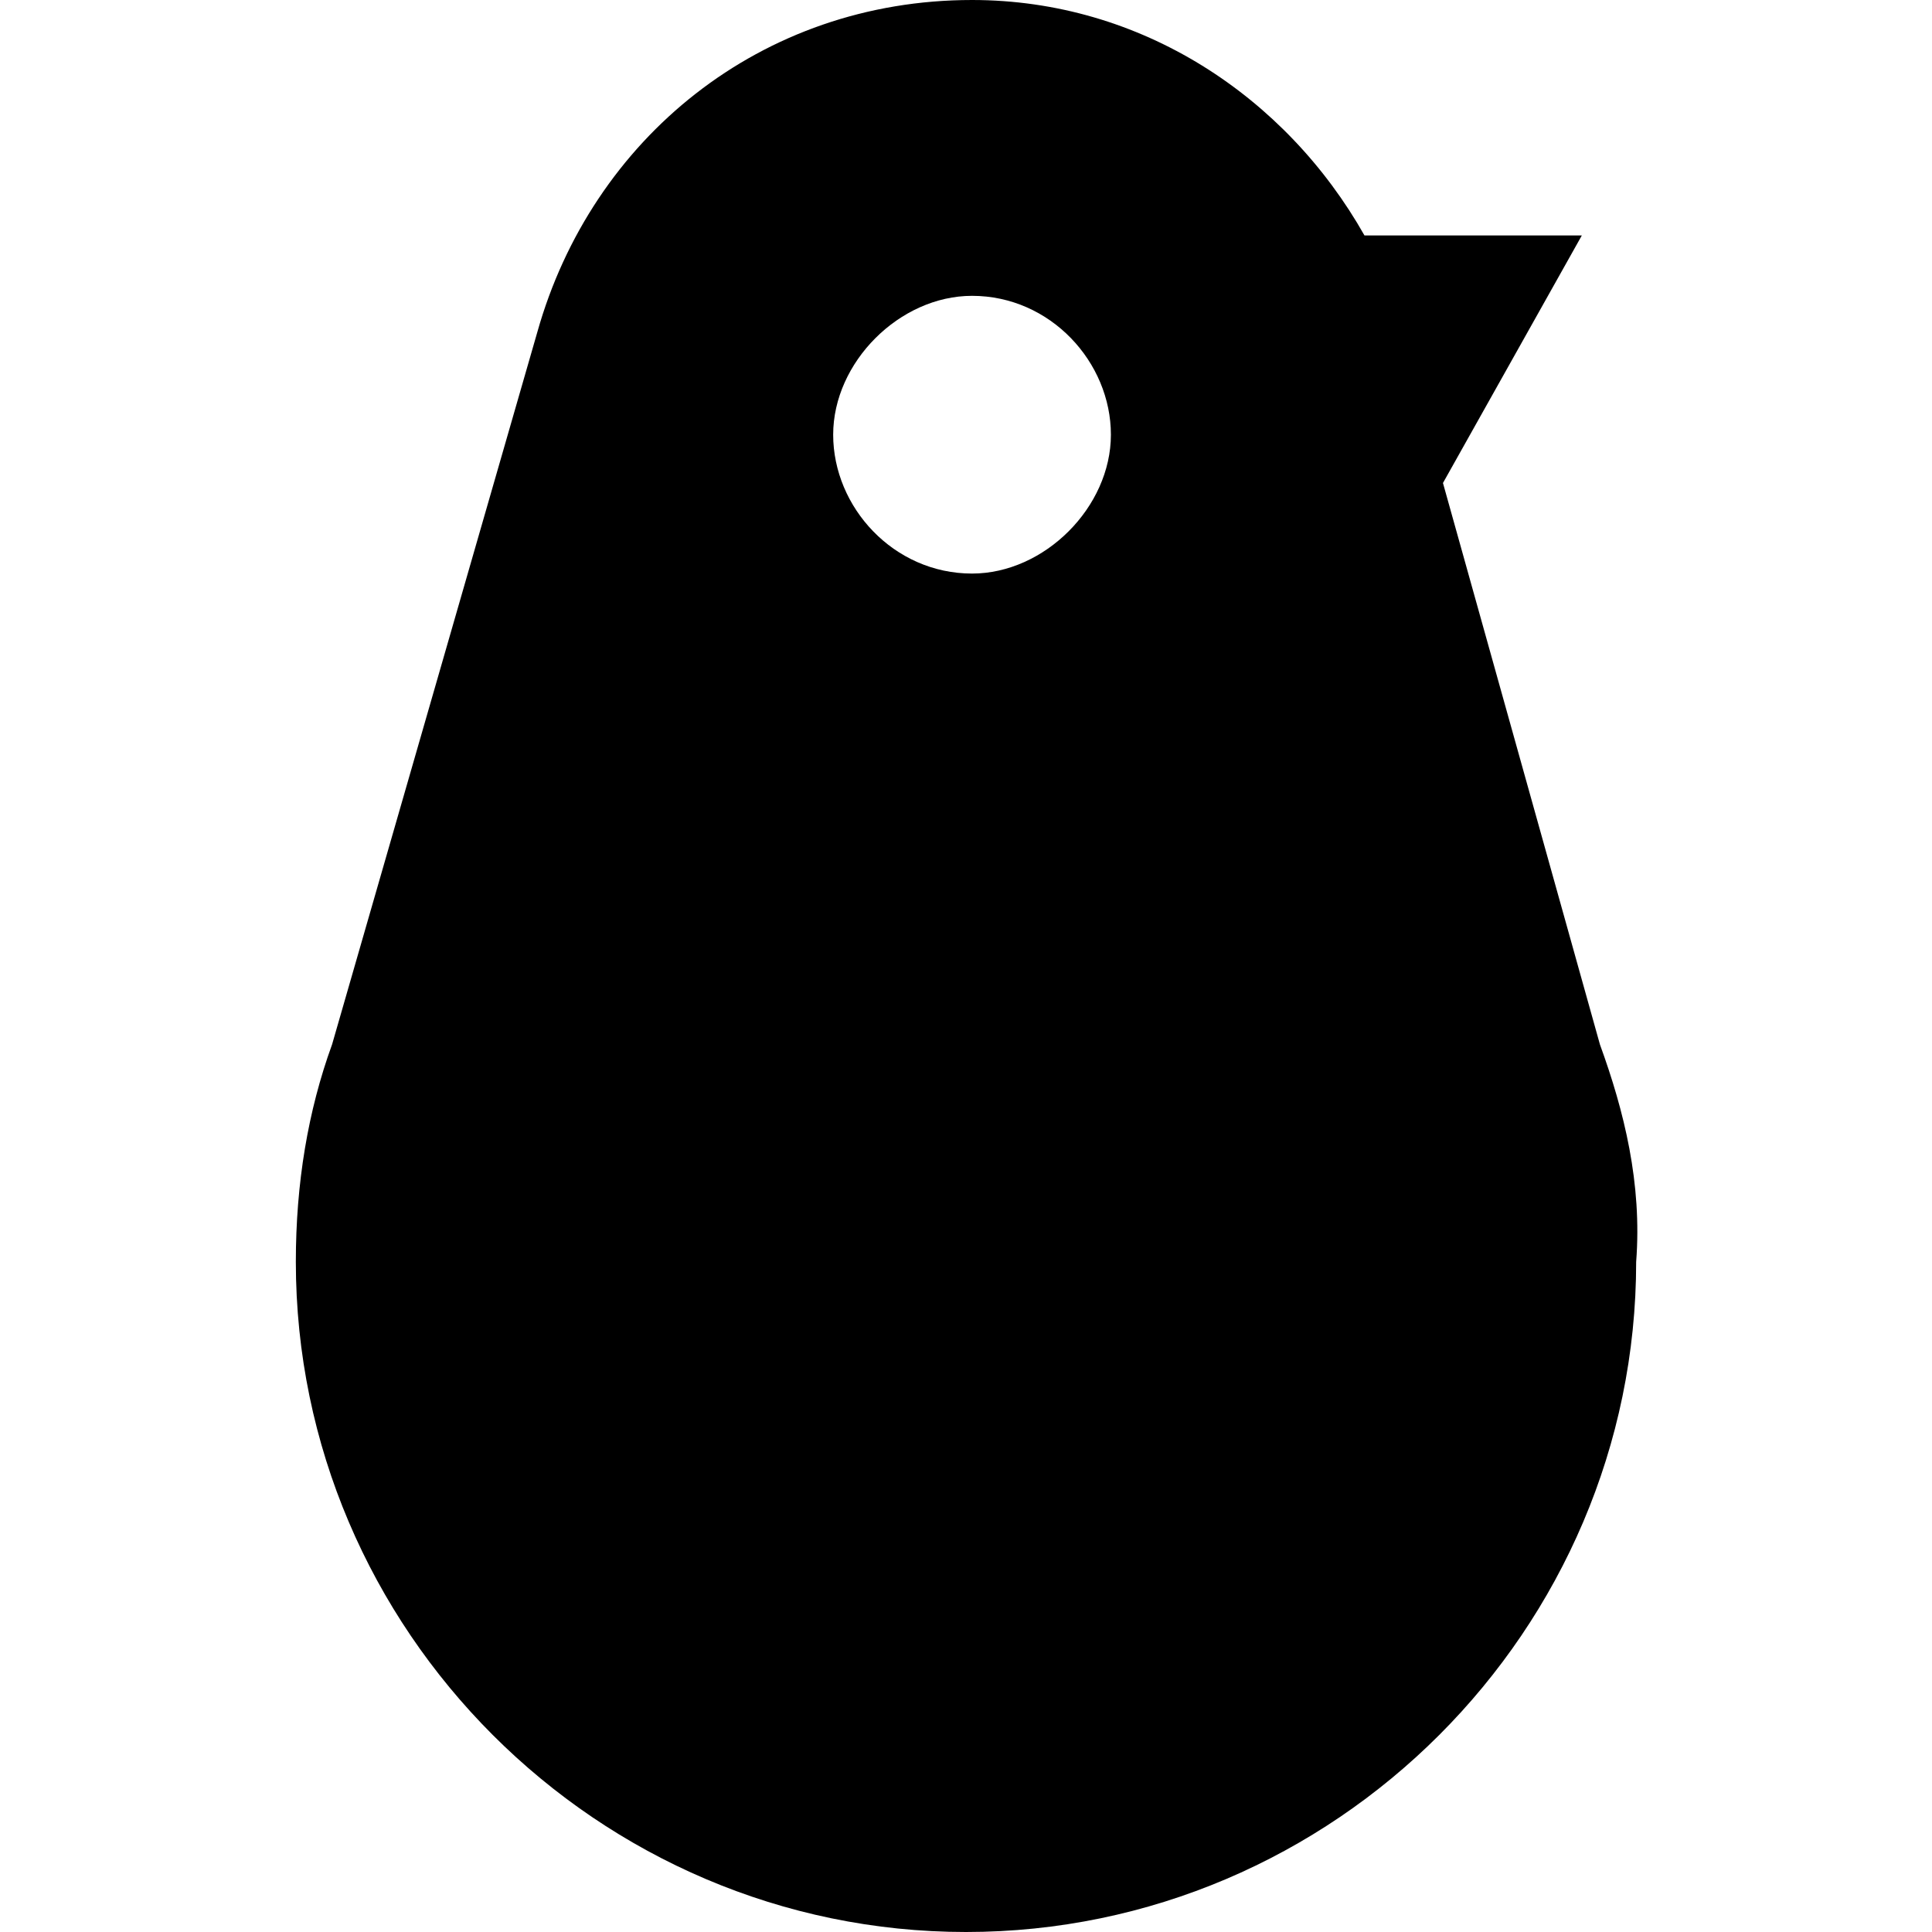 <?xml version="1.0" encoding="utf-8"?>
<!-- Generator: Adobe Illustrator 27.5.0, SVG Export Plug-In . SVG Version: 6.00 Build 0)  -->
<svg version="1.1" id="Layer_1" xmlns="http://www.w3.org/2000/svg" xmlns:xlink="http://www.w3.org/1999/xlink" x="0px" y="0px"
	 viewBox="0 0 32 32" style="enable-background:new 0 0 32 32;" xml:space="preserve">
<path d="M26.5,17.3L26.5,17.3L23.9,8l2.3-4.1h-3.6C21.3,1.6,18.9,0,16.1,0c-3.5,0-6.3,2.3-7.2,5.5l0,0L5.5,17.3l0,0
	c-0.4,1.1-0.6,2.3-0.6,3.6C4.9,27,9.9,32,16,32s11.1-5,11.1-11.1C27.2,19.6,26.9,18.4,26.5,17.3z M16.1,9.5c-1.3,0-2.3-1.1-2.3-2.3
	s1.1-2.3,2.3-2.3c1.3,0,2.3,1.1,2.3,2.3S17.3,9.5,16.1,9.5z"/>
</svg>
